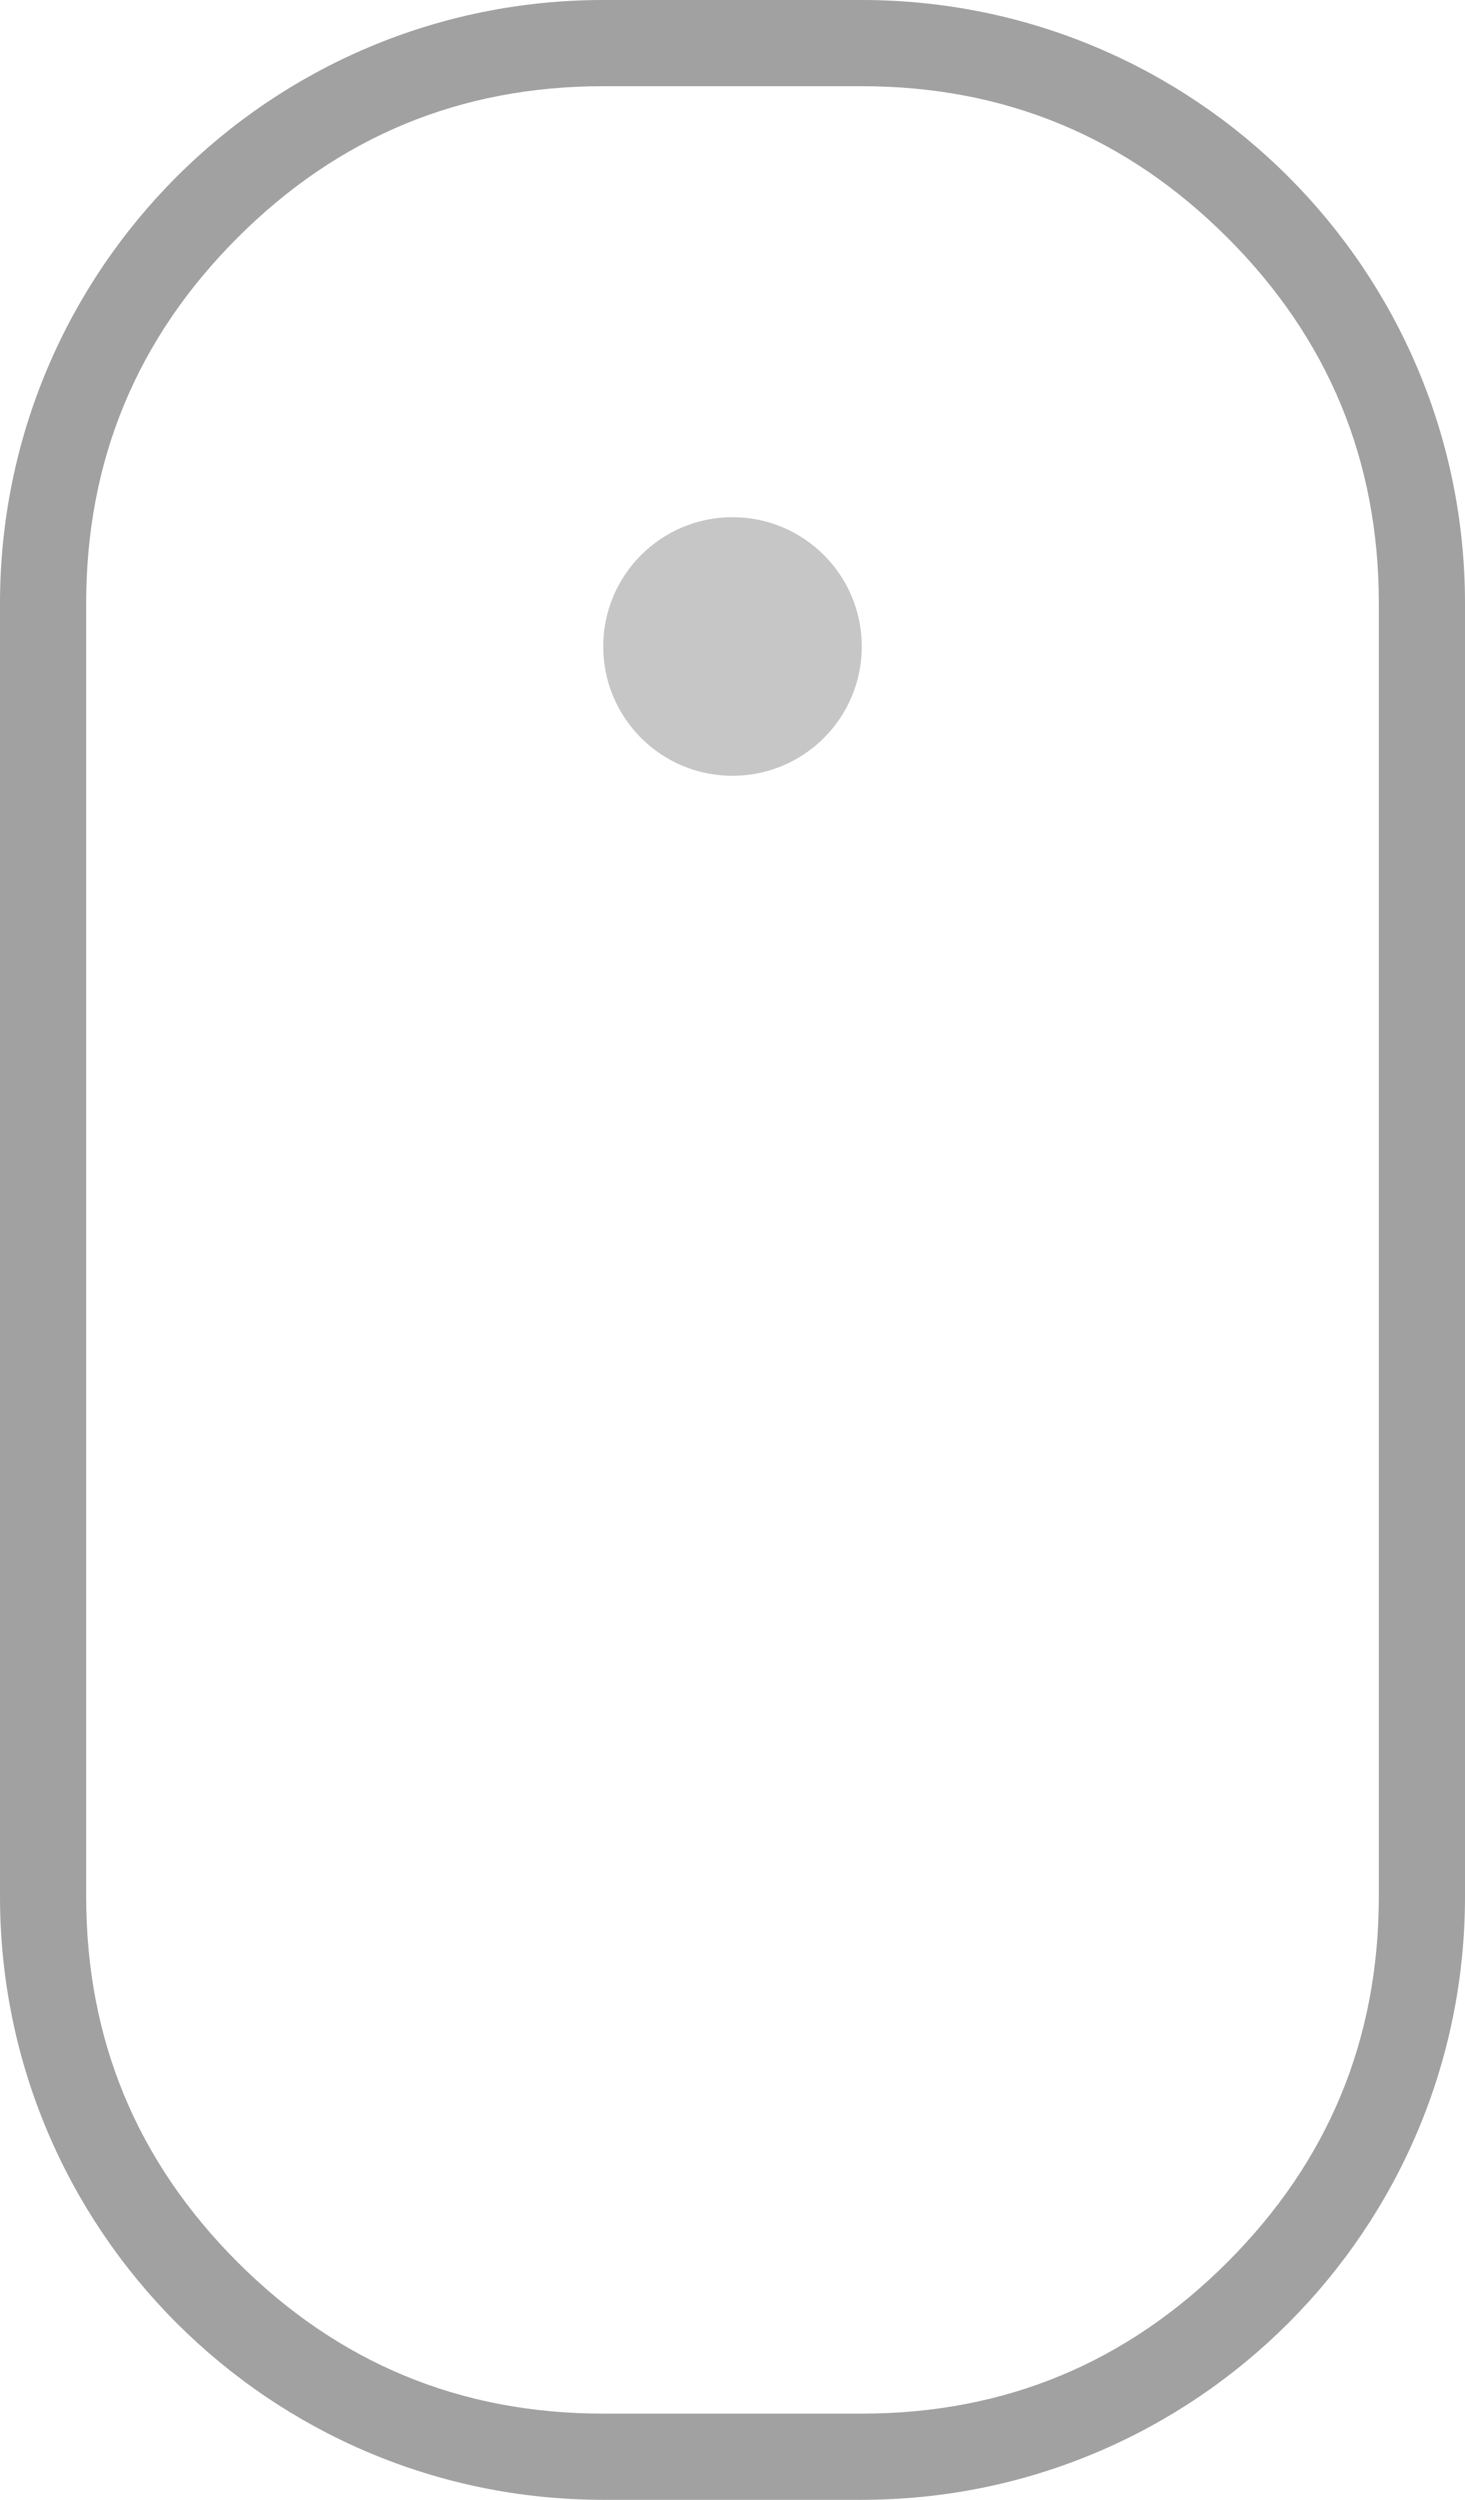 <?xml version="1.0" encoding="utf-8"?>
<svg width="17" height="29" viewBox="0 0 17 29" fill="none" xmlns="http://www.w3.org/2000/svg">
  <g id="Group">
    <g>
      <path id="Rectangle" d="M10 0C13.867 0 17 3.133 17 7L17 22C17 25.866 13.867 29 10 29L7 29C3.133 29 0 25.866 0 22L0 7C0 3.133 3.133 0 7 0L10 0Z" />
      <path d="M17 7C17 3.133 13.867 0 10 0L7 0C3.133 0 0 3.133 0 7L0 22C0 25.866 3.133 29 7 29L10 29C13.867 29 17 25.866 17 22L17 7ZM7 1L10 1Q12.486 1 14.243 2.757Q16 4.514 16 7L16 22Q16 24.486 14.243 26.243Q12.486 28 10 28L7 28Q4.514 28 2.757 26.243Q1 24.486 1 22L1 7Q1 4.514 2.757 2.757Q4.514 1 7 1Z" fill="#A1A1A1" fill-rule="evenodd" />
    </g>
    <path id="Rectangle" d="M1.5 0C2.329 0 3 0.671 3 1.5L3 1.5C3 2.329 2.329 3 1.5 3L1.5 3C0.671 3 0 2.329 0 1.5L0 1.5C0 0.671 0.671 0 1.5 0Z" fill="#C6C6C6" transform="translate(7 6)" />
  </g>
</svg>
